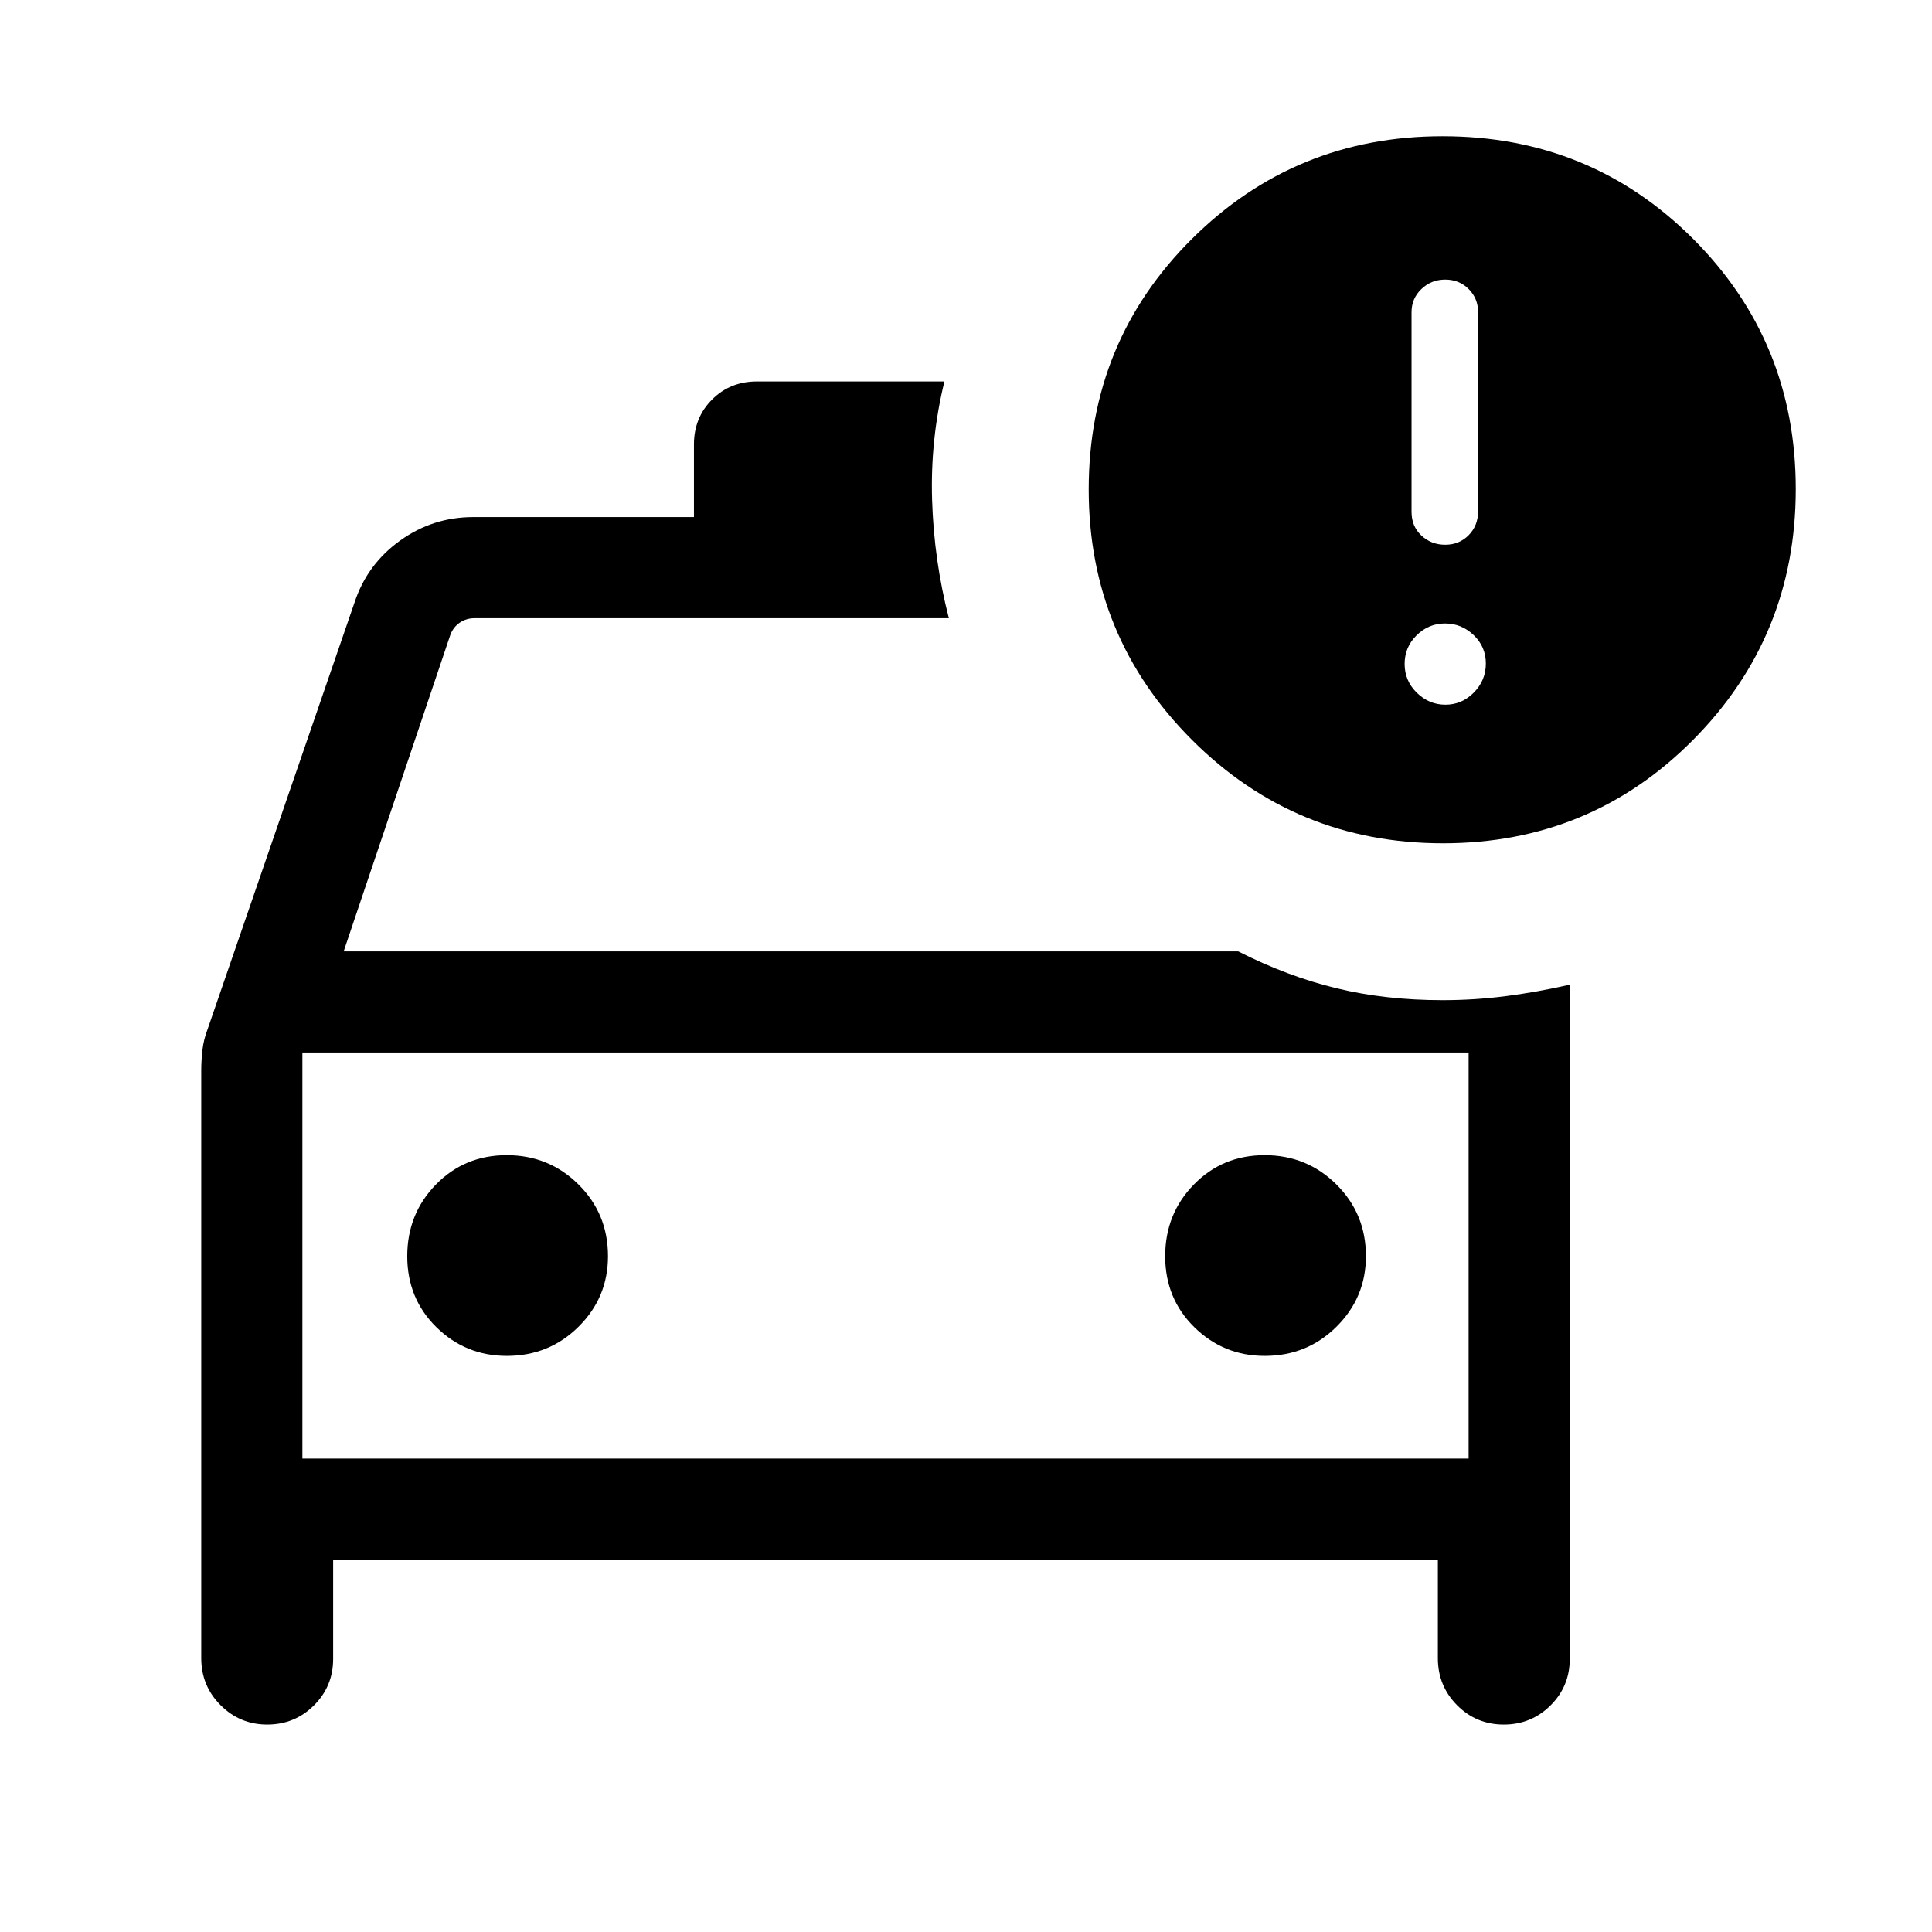 <svg xmlns="http://www.w3.org/2000/svg" height="40" viewBox="0 -960 960 960" width="40"><path d="M132.772-103.079q-13.545 0-23.158-9.617-9.613-9.617-9.613-23.356v-291.897q0-5.188.603-10.376t2.499-10.128l73.129-212.367q6.208-18.78 22.503-30.518t36.471-11.738h109.616v-36.102q0-13.295 8.993-22.288 8.994-8.994 22.289-8.994h93.178q-7.051 28.692-6.128 58.82.923 30.127 8.333 58.819H235.77q-3.975 0-7.18 2.116-3.205 2.115-4.744 5.962l-53.077 157.462h444.464q24.487 12.435 48.883 18.345 24.395 5.91 52.653 5.91 15.527 0 30.878-1.923 15.352-1.923 32.352-5.769v335.077q0 13.567-9.566 23.065-9.565 9.497-23.23 9.497-13.664 0-23.202-9.617-9.538-9.617-9.538-23.356v-48.924H165.537v49.335q0 13.567-9.556 23.065-9.557 9.497-23.209 9.497Zm17.484-333.947v201.795-201.795Zm101.572 150.769q21.023 0 35.648-14.501 14.626-14.5 14.626-35.051 0-21.105-14.67-35.648Q272.761-386 251.804-386q-20.958 0-35.201 14.588-14.244 14.587-14.244 35.628 0 21.04 14.501 35.284 14.501 14.243 34.968 14.243Zm376.616 0q21.022 0 35.648-14.501 14.626-14.5 14.626-35.051 0-21.105-14.671-35.648Q649.377-386 628.419-386q-20.957 0-35.2 14.588-14.244 14.587-14.244 35.628 0 21.04 14.501 35.284 14.5 14.243 34.968 14.243Zm88.566-254.718q-73.266 0-124.651-51.308-51.384-51.308-51.384-124.486 0-73.561 51.308-124.549t124.486-50.988q73.561 0 124.549 51.015t50.988 124.281q0 73.266-51.015 124.651-51.015 51.384-124.281 51.384Zm1.118-148.358q6.948 0 11.641-4.751 4.692-4.751 4.692-11.974v-98.813q0-6.82-4.692-11.512-4.693-4.693-11.641-4.693-6.949 0-11.846 4.693-4.898 4.692-4.898 11.512v99.204q0 7.206 4.898 11.77 4.897 4.564 11.846 4.564ZM150.256-235.231h579.488v-201.795H150.256v201.795Zm567.967-374.615q8.187 0 14.135-6.044 5.949-6.044 5.949-14.396t-6.044-14.135q-6.044-5.784-14.231-5.784-8.186 0-14.135 5.879t-5.949 14.231q0 8.351 6.044 14.3t14.231 5.949Z"/></svg>